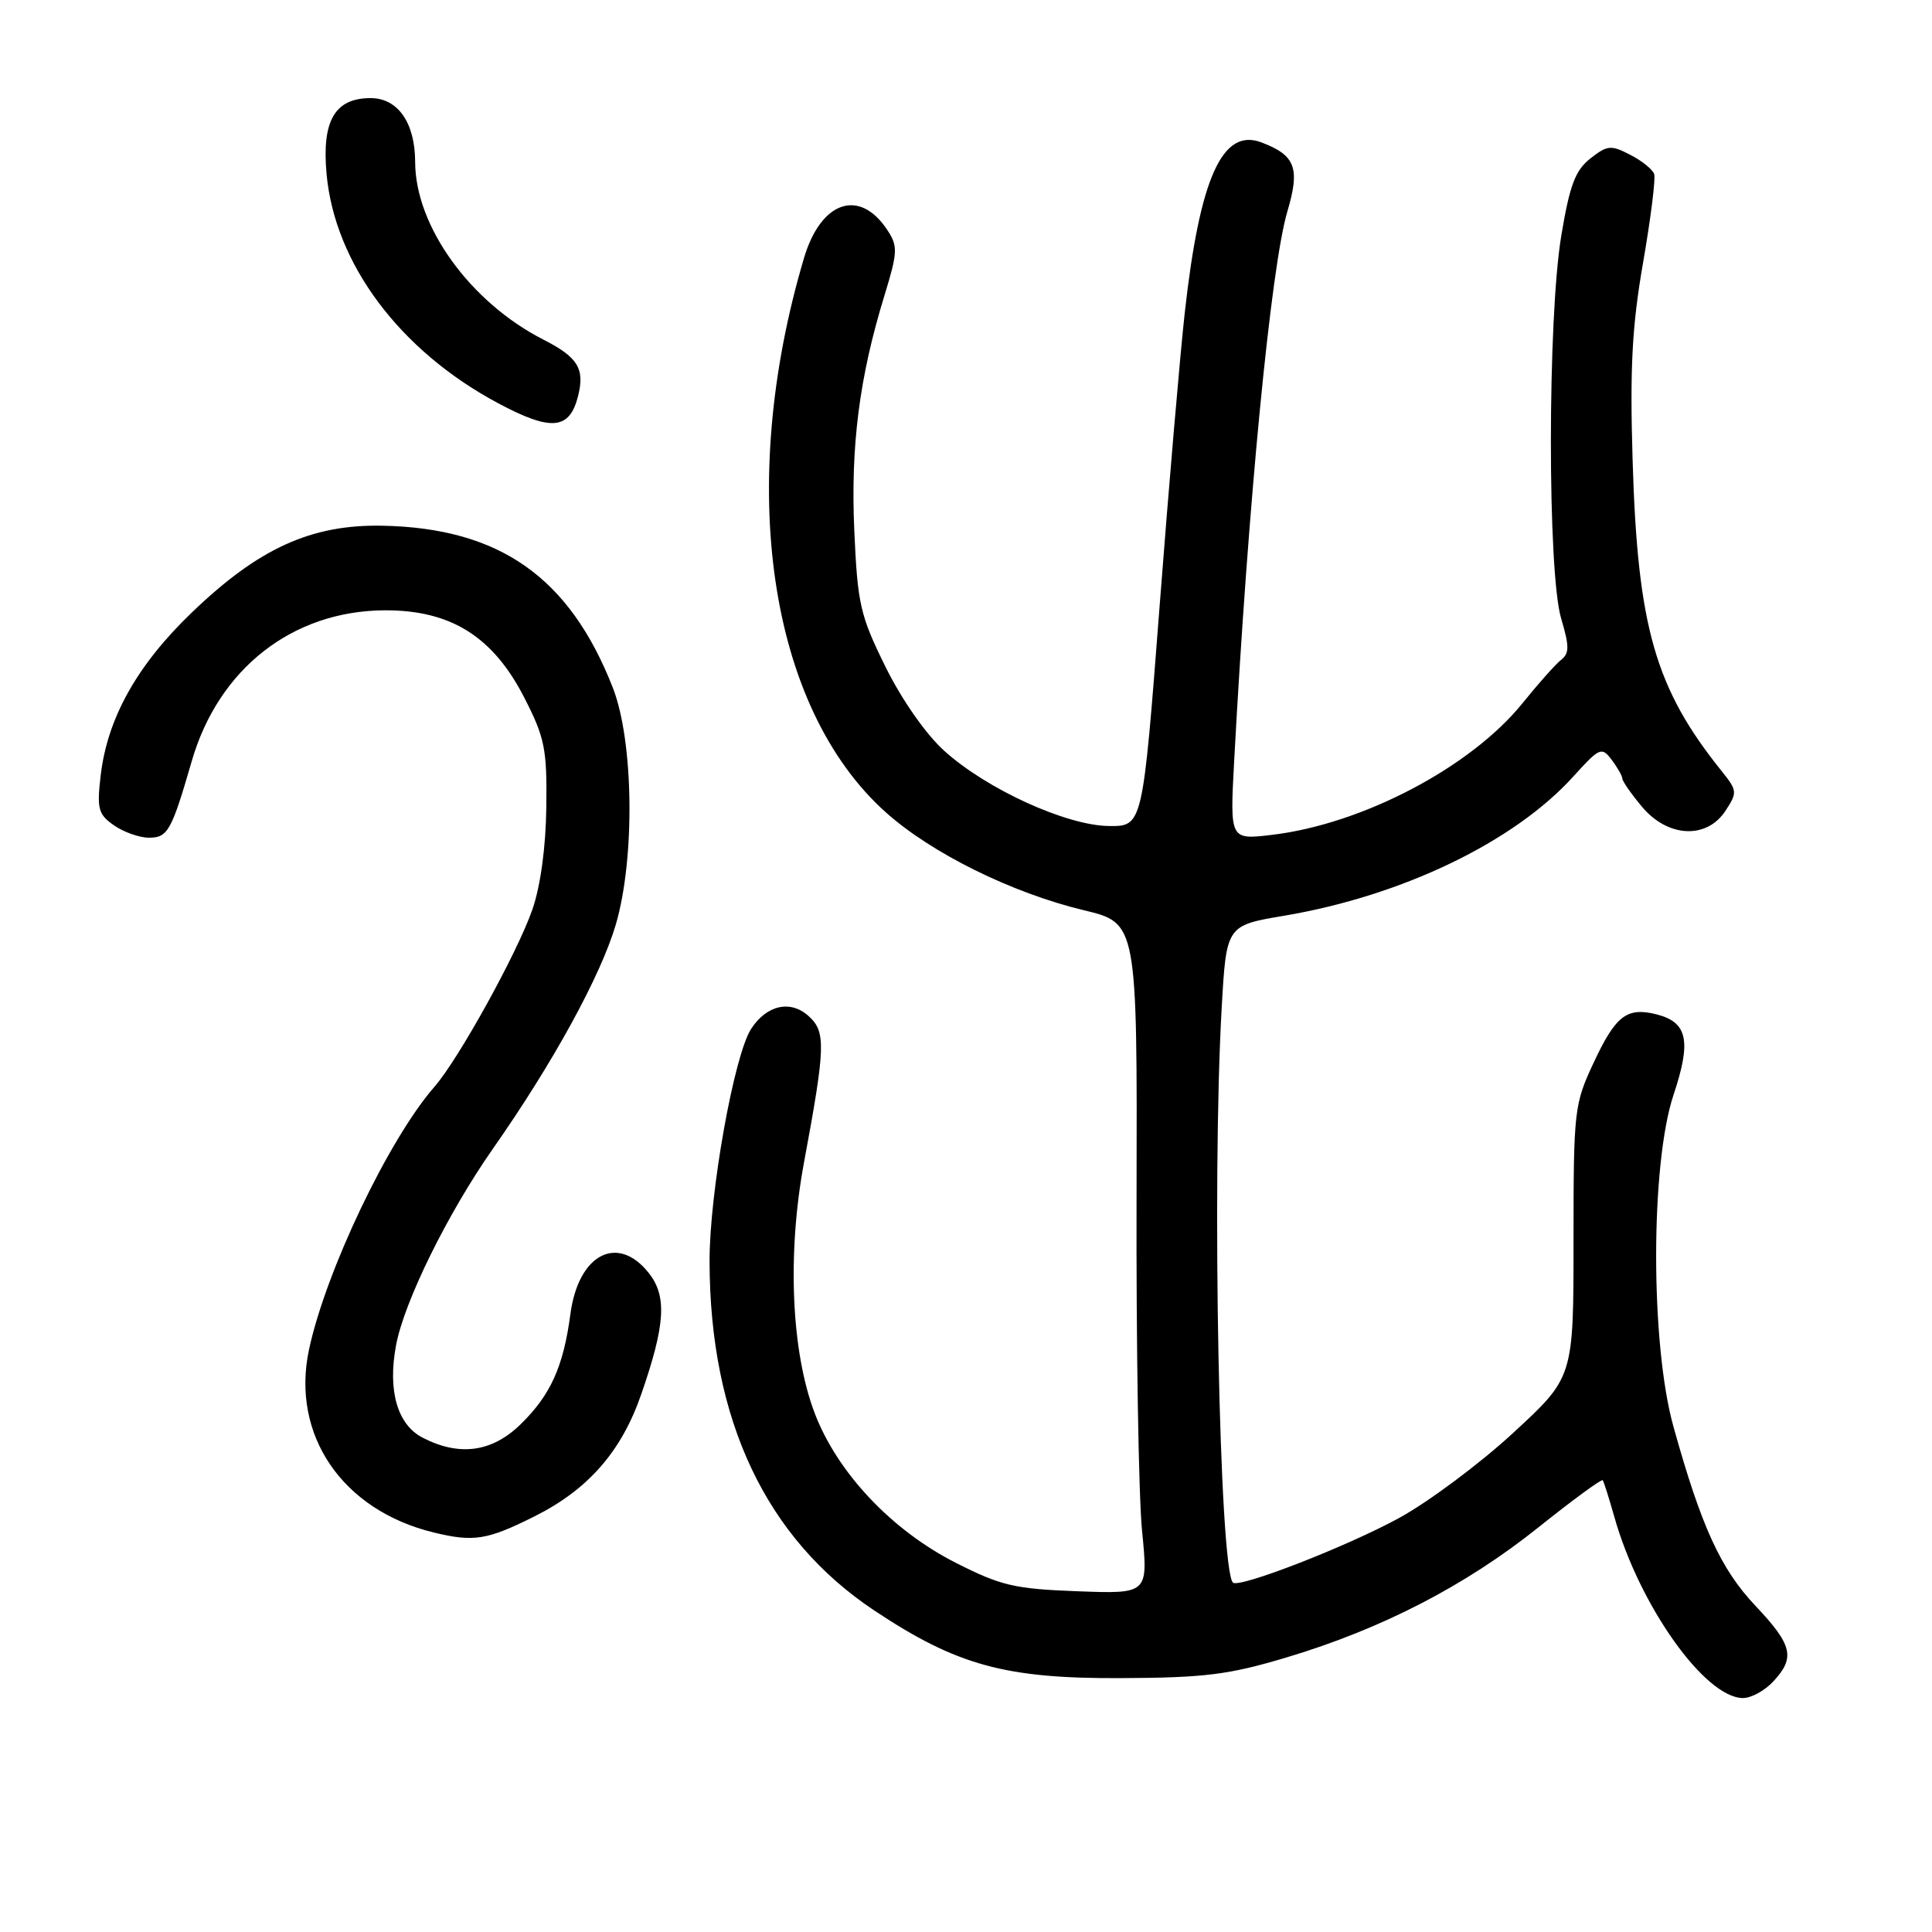 <?xml version="1.0" encoding="UTF-8" standalone="no"?>
<!DOCTYPE svg PUBLIC "-//W3C//DTD SVG 1.1//EN" "http://www.w3.org/Graphics/SVG/1.1/DTD/svg11.dtd" >
<svg xmlns="http://www.w3.org/2000/svg" xmlns:xlink="http://www.w3.org/1999/xlink" version="1.1" viewBox="0 0 256 256">
 <g >
 <path fill="currentColor"
d=" M 234.96 222.81 C 237.92 219.64 237.52 217.98 232.59 212.76 C 227.99 207.89 225.42 202.26 221.73 189.00 C 218.68 178.02 218.69 154.27 221.75 145.08 C 224.14 137.92 223.62 135.44 219.47 134.40 C 215.58 133.43 214.09 134.57 211.20 140.74 C 208.58 146.33 208.50 147.03 208.50 164.50 C 208.50 182.50 208.50 182.50 200.50 189.87 C 196.10 193.93 189.31 198.99 185.41 201.13 C 178.49 204.92 164.16 210.49 163.37 209.70 C 161.57 207.90 160.56 156.62 161.88 133.56 C 162.50 122.63 162.50 122.63 170.15 121.34 C 185.81 118.70 200.66 111.55 208.50 102.86 C 211.94 99.06 212.23 98.93 213.54 100.66 C 214.31 101.67 214.95 102.80 214.97 103.17 C 214.99 103.54 216.17 105.23 217.59 106.92 C 221.01 110.99 226.15 111.23 228.63 107.44 C 230.23 105.01 230.20 104.76 228.14 102.19 C 219.32 91.21 216.99 83.10 216.33 61.00 C 215.96 48.79 216.25 43.24 217.71 34.84 C 218.73 28.97 219.39 23.68 219.19 23.07 C 218.99 22.46 217.56 21.30 216.01 20.51 C 213.46 19.19 212.98 19.23 210.73 21.00 C 208.73 22.57 207.99 24.55 206.88 31.22 C 205.05 42.19 205.04 75.83 206.86 81.95 C 207.96 85.65 207.96 86.57 206.84 87.45 C 206.10 88.03 203.83 90.59 201.78 93.13 C 194.94 101.64 180.54 109.21 168.49 110.63 C 162.97 111.28 162.97 111.28 163.53 100.89 C 165.38 66.59 168.41 35.36 170.58 28.03 C 172.29 22.27 171.66 20.58 167.15 18.87 C 161.97 16.90 158.97 23.56 156.98 41.50 C 156.37 47.00 154.86 64.55 153.64 80.50 C 151.41 109.50 151.41 109.50 146.93 109.45 C 141.30 109.39 130.74 104.57 125.12 99.49 C 122.69 97.30 119.48 92.71 117.33 88.35 C 113.98 81.57 113.63 80.05 113.20 70.34 C 112.70 59.11 113.86 50.00 117.19 39.17 C 118.95 33.42 118.99 32.63 117.59 30.50 C 113.92 24.90 108.79 26.61 106.54 34.17 C 97.55 64.44 101.85 93.68 117.32 107.59 C 123.35 113.02 134.06 118.32 143.61 120.61 C 150.69 122.31 150.69 122.31 150.60 158.41 C 150.54 178.26 150.87 198.26 151.33 202.85 C 152.15 211.20 152.15 211.20 142.77 210.85 C 134.43 210.54 132.63 210.12 126.63 207.07 C 118.14 202.76 110.95 195.13 107.95 187.25 C 104.84 179.09 104.29 166.11 106.54 154.00 C 109.39 138.67 109.45 136.72 107.15 134.64 C 104.75 132.46 101.59 133.16 99.53 136.33 C 97.27 139.81 94.00 158.09 94.02 167.16 C 94.06 188.14 101.49 203.86 115.88 213.42 C 126.79 220.67 133.21 222.43 148.50 222.36 C 159.63 222.31 162.80 221.92 170.50 219.61 C 183.12 215.83 194.20 210.10 203.84 202.39 C 208.39 198.75 212.23 195.94 212.37 196.14 C 212.52 196.34 213.21 198.53 213.91 201.00 C 217.23 212.76 225.93 225.00 230.96 225.00 C 232.04 225.00 233.84 224.02 234.96 222.81 Z  M 70.80 200.94 C 77.93 197.38 82.34 192.34 84.96 184.77 C 88.16 175.55 88.40 171.77 85.98 168.70 C 81.85 163.45 76.63 166.17 75.58 174.13 C 74.65 181.11 72.95 184.86 68.96 188.75 C 65.18 192.43 60.86 193.01 56.00 190.50 C 52.65 188.77 51.35 184.26 52.48 178.25 C 53.56 172.46 59.32 160.78 65.30 152.23 C 73.28 140.85 79.60 129.30 81.60 122.50 C 84.17 113.72 83.97 98.20 81.20 91.12 C 75.47 76.49 66.21 69.97 50.69 69.66 C 41.26 69.47 34.28 72.64 25.44 81.14 C 18.19 88.09 14.25 95.12 13.35 102.67 C 12.82 107.18 13.00 107.89 15.10 109.36 C 16.39 110.26 18.48 111.00 19.74 111.00 C 22.23 111.00 22.73 110.10 25.40 100.88 C 28.94 88.61 38.76 80.93 50.97 80.87 C 59.72 80.83 65.33 84.34 69.48 92.46 C 72.19 97.75 72.49 99.25 72.39 106.93 C 72.33 112.22 71.62 117.41 70.55 120.50 C 68.55 126.26 60.78 140.32 57.57 144.00 C 51.51 150.94 43.19 168.38 40.95 178.80 C 38.52 190.12 45.35 200.13 57.50 203.07 C 62.78 204.35 64.56 204.06 70.80 200.94 Z  M 76.60 52.47 C 77.51 48.85 76.57 47.33 72.00 45.00 C 62.30 40.05 55.03 29.98 55.01 21.47 C 55.00 16.26 52.72 13.00 49.10 13.00 C 44.37 13.00 42.63 16.00 43.27 23.04 C 44.35 34.93 52.97 46.46 65.97 53.41 C 73.04 57.19 75.47 56.97 76.60 52.47 Z "/>
</g>
</svg>